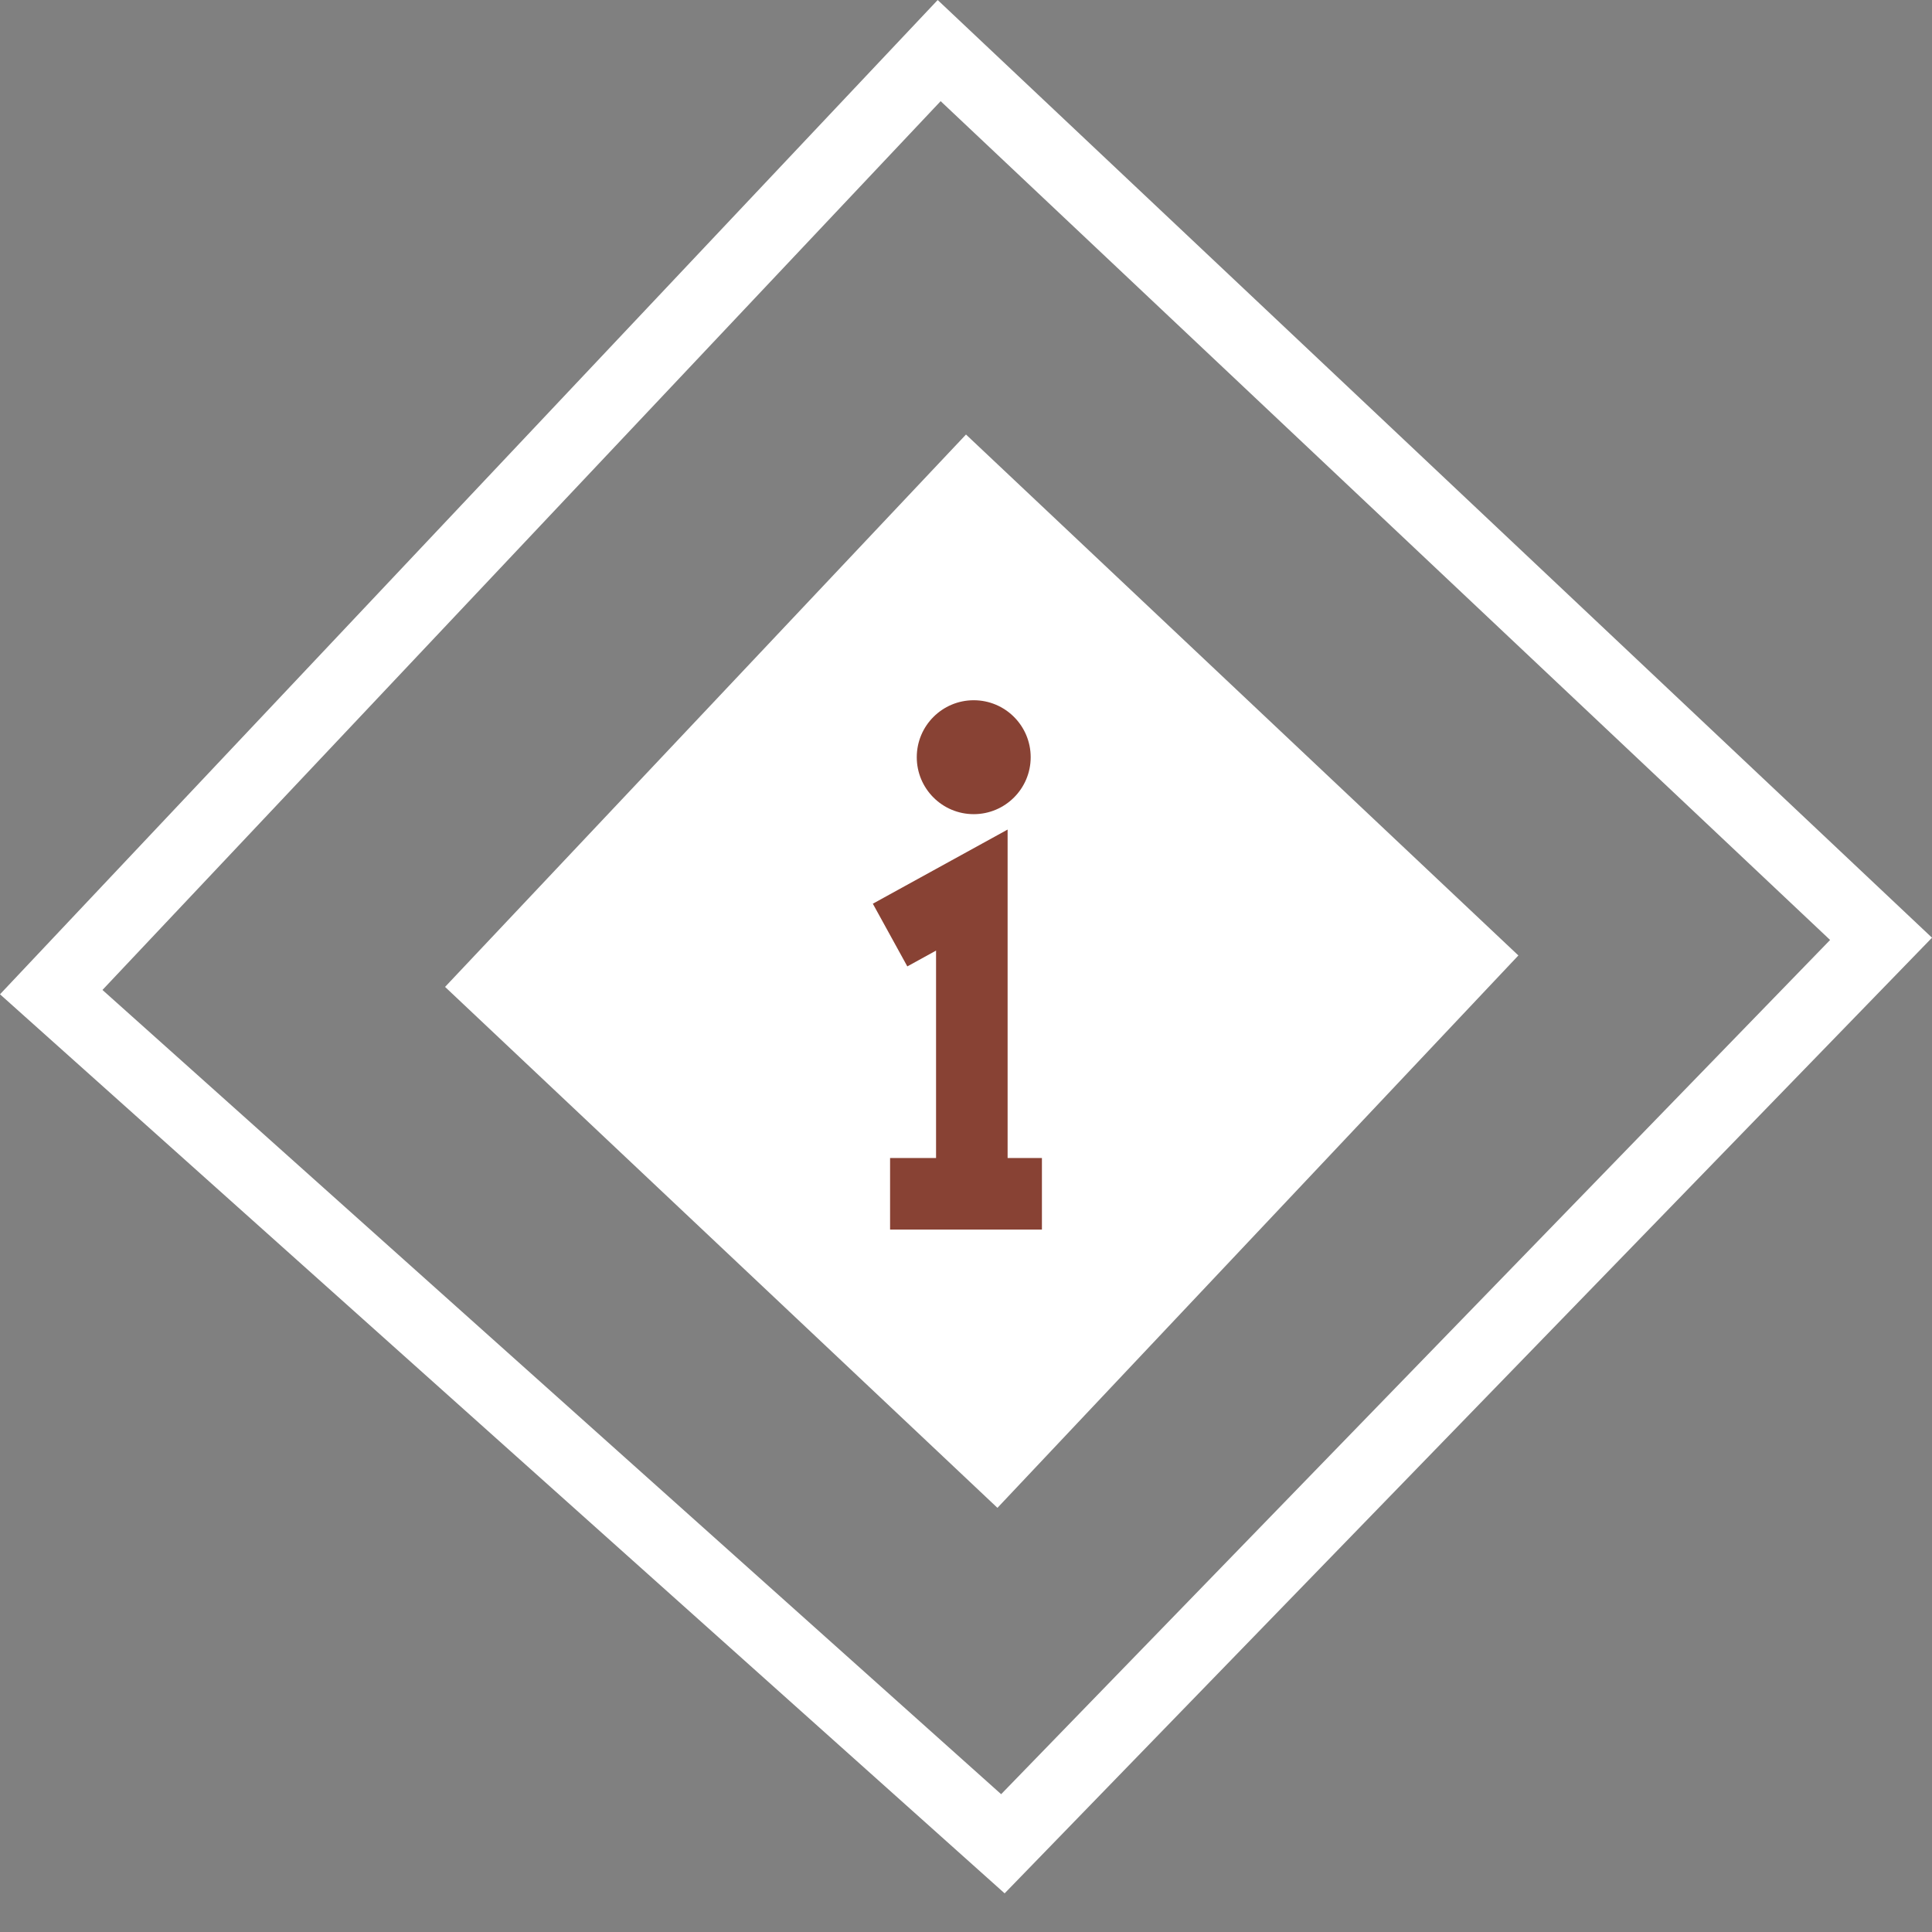 <svg width="54" height="54" viewBox="0 0 54 54" fill="none" xmlns="http://www.w3.org/2000/svg">
<rect x="0" y="0" width="54" height="54" fill="#808080" stroke="none"/>
<path d="M26.25 1.414L52.576 26.241L28.031 51.534L1.432 27.73L26.25 1.414Z" stroke="white" stroke-width="2"/>
<rect x="27" y="12.145" width="21.222" height="21.222" transform="rotate(43.322 27 12.145)" fill="white"/>
<path d="M24.878 26.135L27.163 24.878V33.367H24.878H29.122" stroke="#884234" stroke-width="2"/>
<circle cx="27.216" cy="21.164" r="1.592" fill="#884234"/>
</svg>

